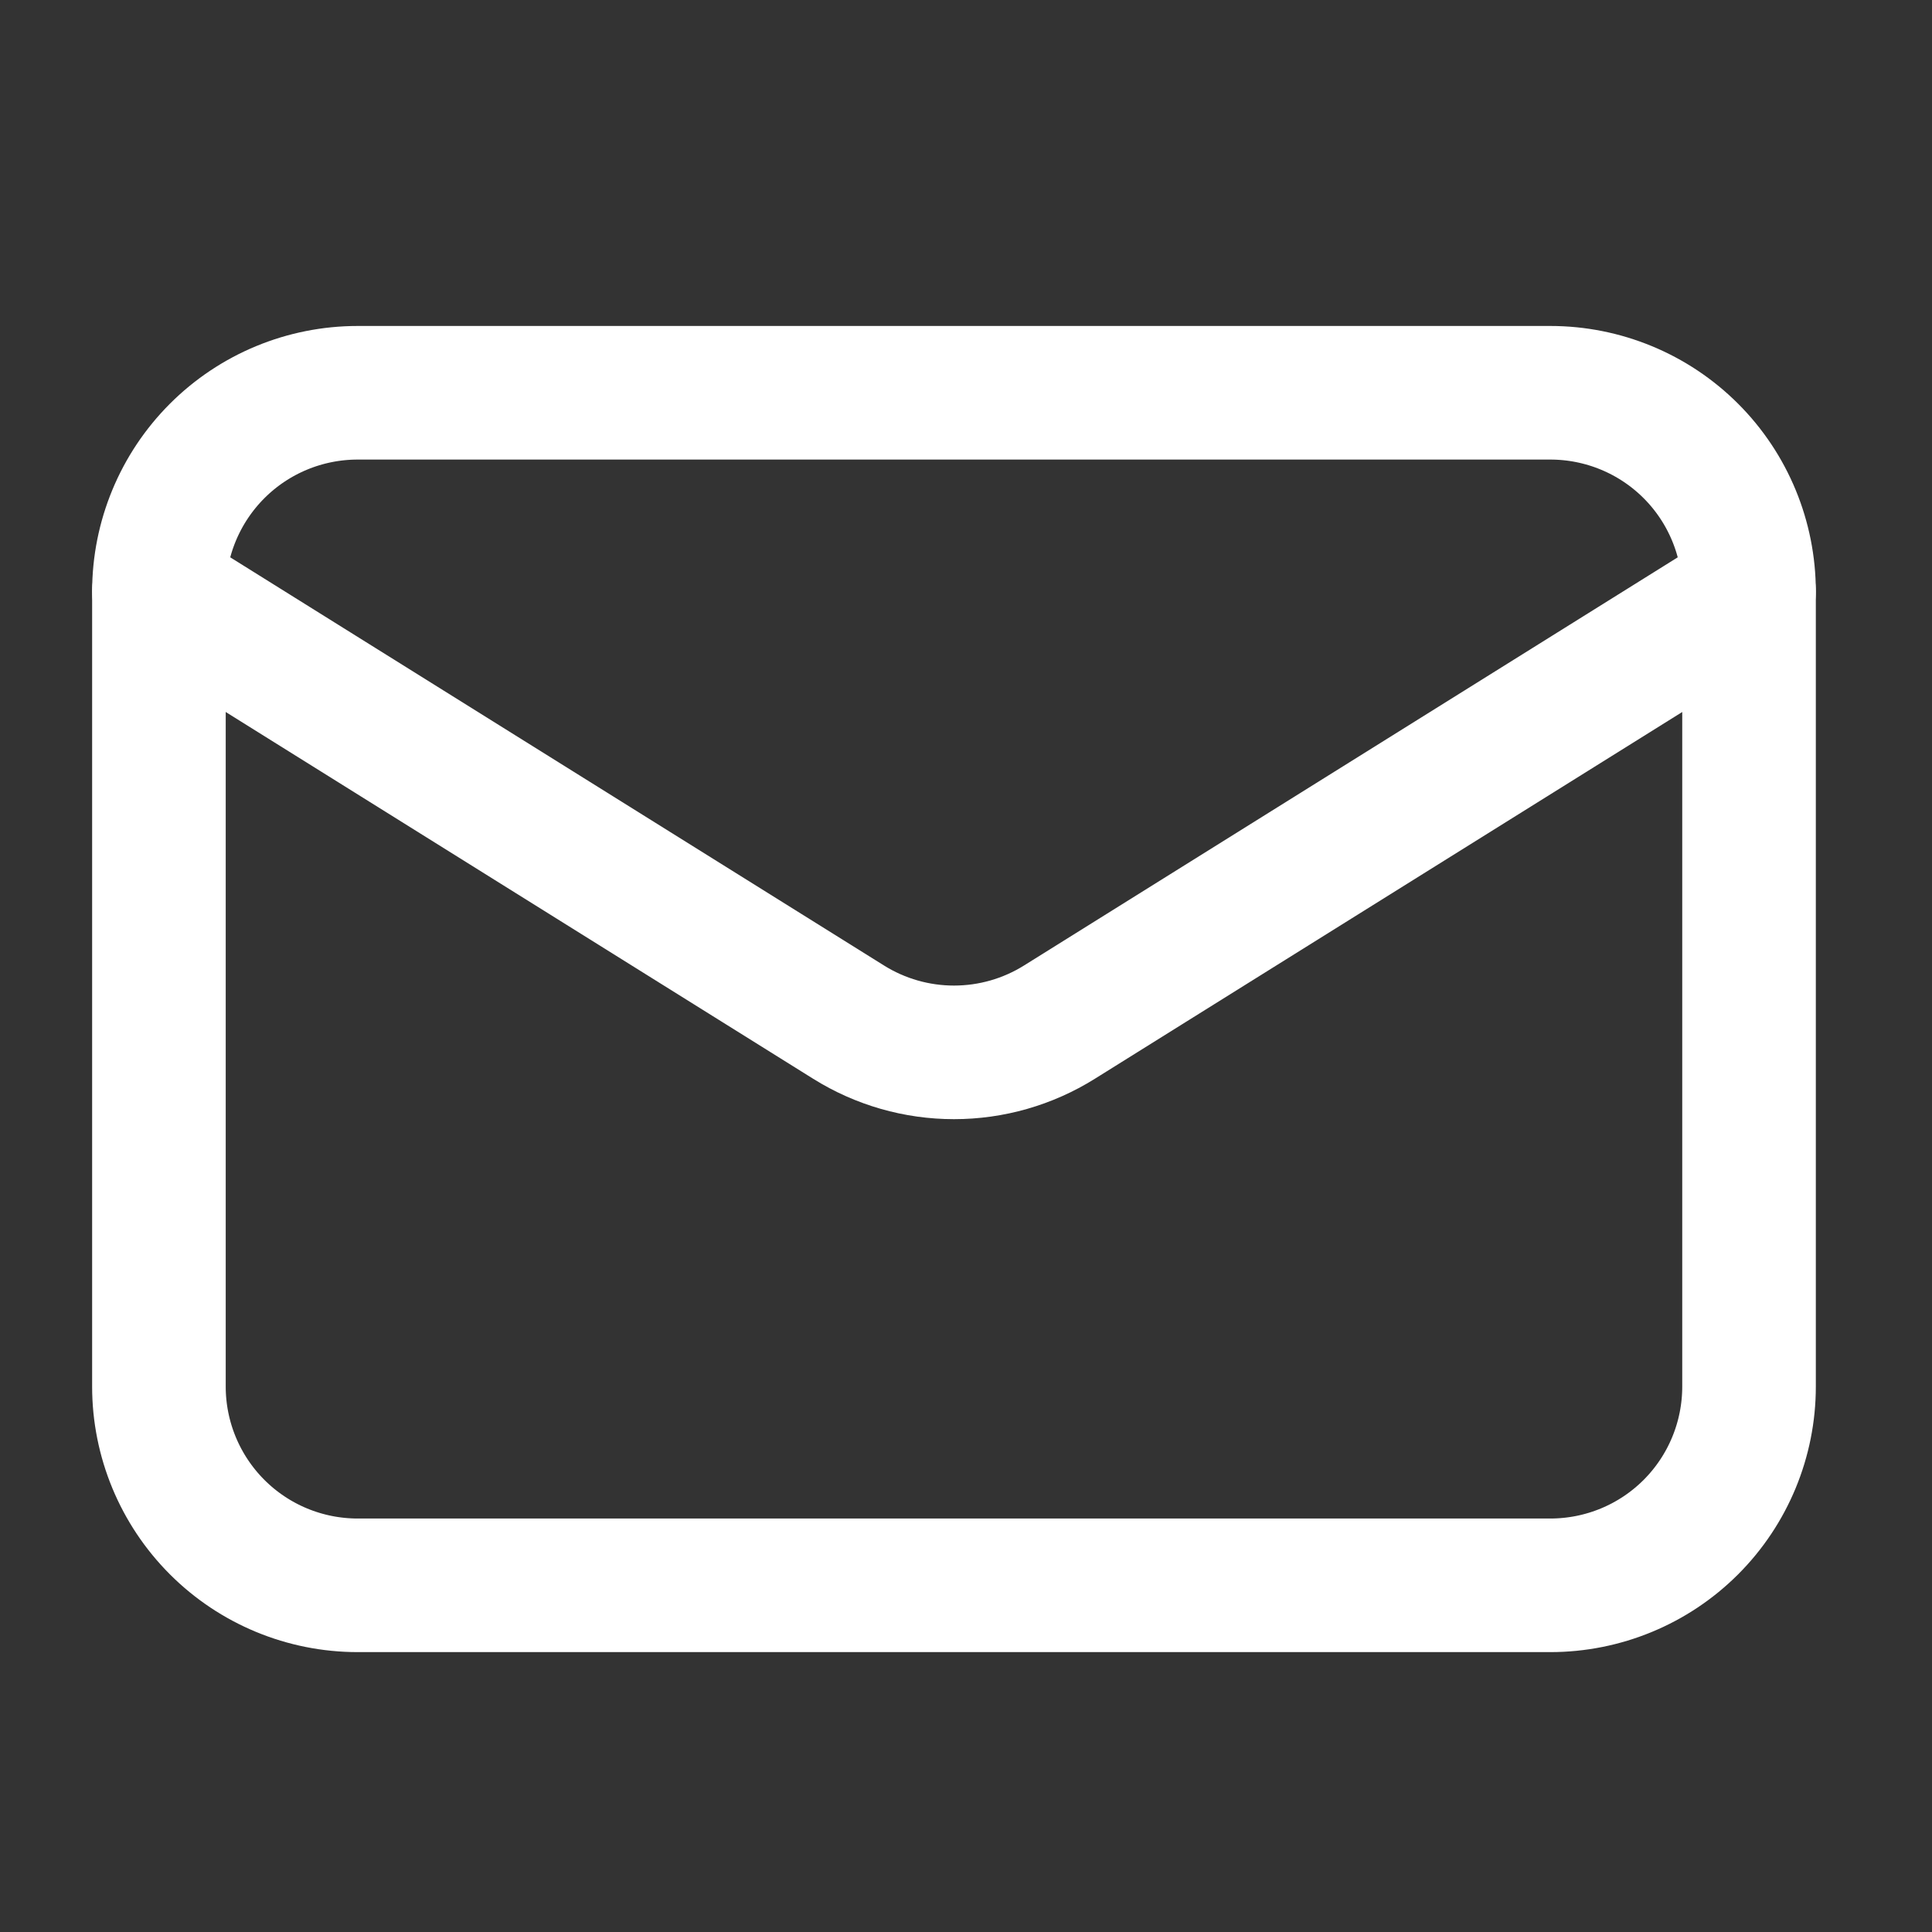 <svg width="27" height="27" viewBox="0 0 27 27" fill="none" xmlns="http://www.w3.org/2000/svg">
<rect x="0" y="0" width="27" height="27" fill="#333333" stroke="none"/>
<path d="M24.443 8.266V19.378C24.443 20.114 24.151 20.821 23.63 21.342C23.109 21.863 22.402 22.155 21.666 22.155H4.999C4.262 22.155 3.556 21.863 3.035 21.342C2.514 20.821 2.221 20.114 2.221 19.378V8.266" stroke="white" stroke-width="1.867" stroke-linecap="round" stroke-linejoin="round"/>
<path d="M24.443 8.267C24.443 7.53 24.151 6.823 23.63 6.302C23.109 5.781 22.402 5.489 21.666 5.489H4.999C4.262 5.489 3.556 5.781 3.035 6.302C2.514 6.823 2.221 7.53 2.221 8.267L11.86 14.285C12.302 14.561 12.812 14.707 13.332 14.707C13.853 14.707 14.363 14.561 14.805 14.285L24.443 8.267Z" stroke="white" stroke-width="1.867" stroke-linecap="round" stroke-linejoin="round"/>
</svg>
